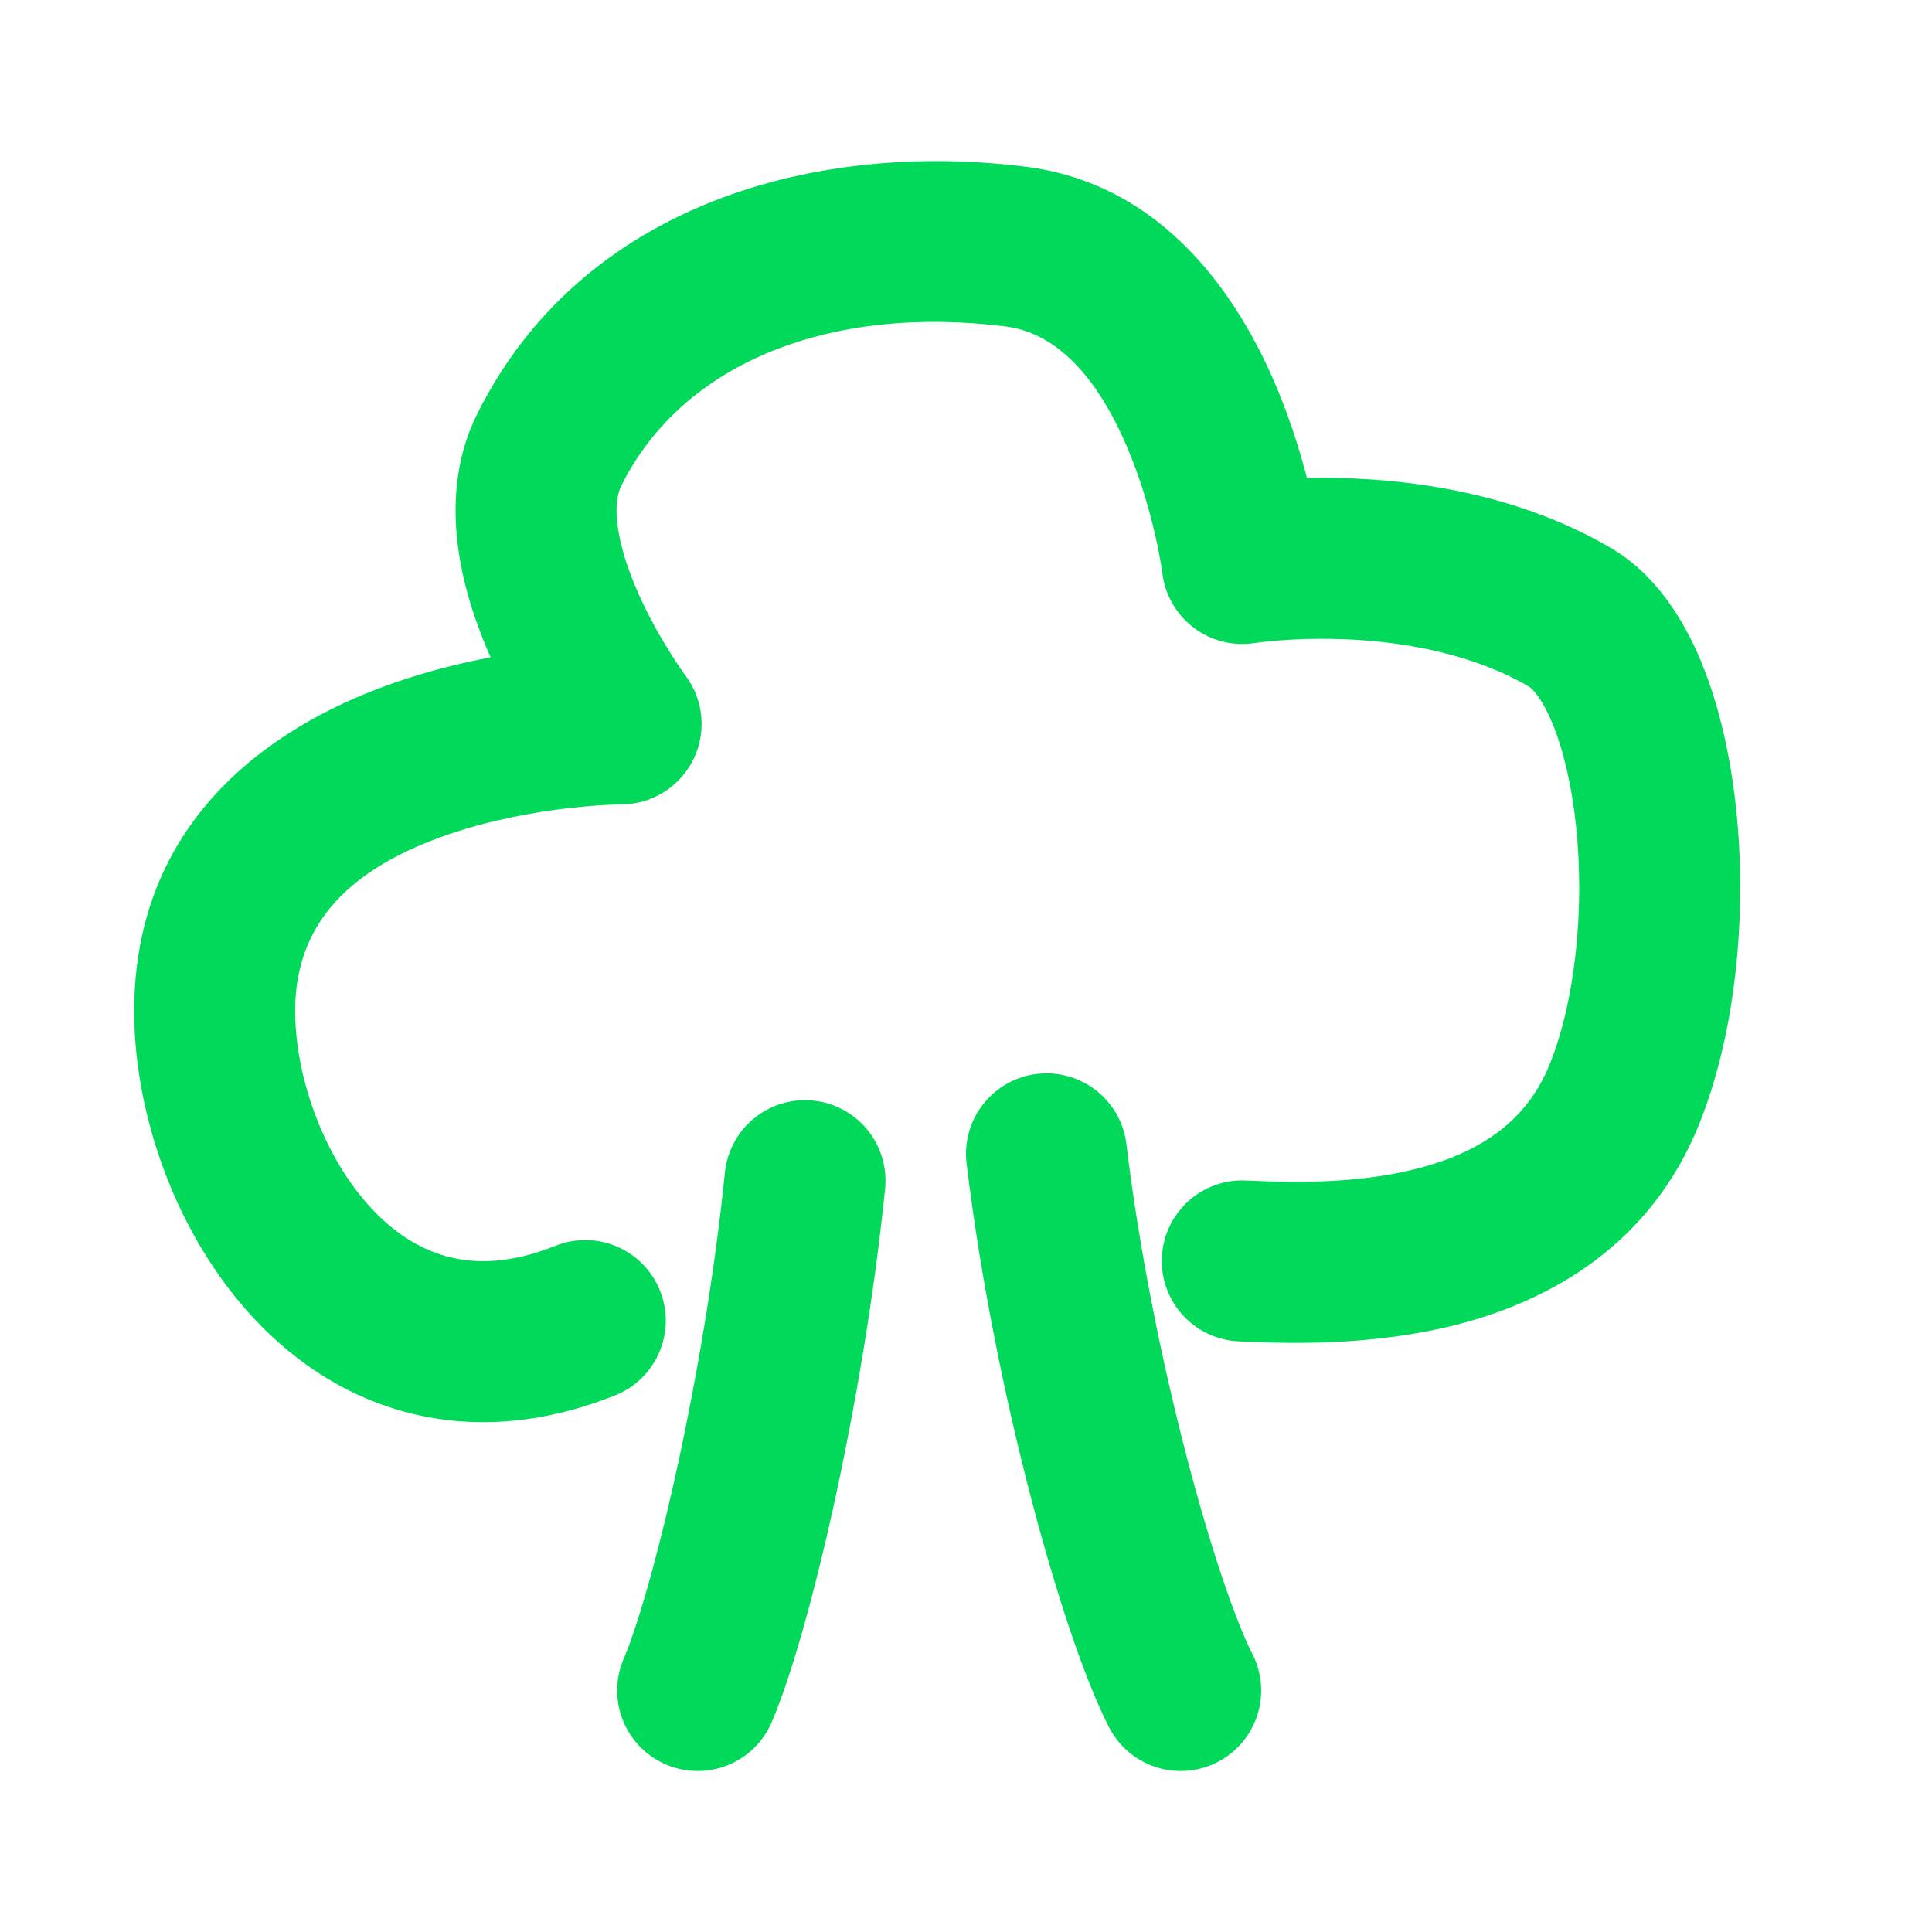 <svg width="72" height="72" viewBox="0 0 72 72" fill="none" xmlns="http://www.w3.org/2000/svg">
<path d="M30 44C29.2 51.878 27.2 60.219 26 63" stroke="#01D95A" stroke-width="6" stroke-linecap="round"/>
<path d="M39 43C40 51.293 42.5 60.073 44 63" stroke="#01D95A" stroke-width="6" stroke-linecap="round"/>
<path d="M22.924 52.001C24.463 51.386 25.212 49.64 24.597 48.102C23.982 46.563 22.237 45.814 20.698 46.429L22.924 52.001ZM8.01 37.207L5.013 37.076L8.01 37.207ZM23.147 26.978L23.147 29.978C24.283 29.978 25.322 29.336 25.83 28.32C26.338 27.303 26.229 26.087 25.547 25.178L23.147 26.978ZM20.476 16.749L17.793 15.406L20.476 16.749ZM46.297 21L43.319 21.364C43.418 22.174 43.842 22.909 44.495 23.399C45.147 23.889 45.971 24.092 46.777 23.961L46.297 21ZM58.5 23L56.989 25.592L58.5 23ZM60.543 40.765L63.328 41.88L63.328 41.88L60.543 40.765ZM46.432 43.994C44.777 43.919 43.375 45.2 43.3 46.855C43.224 48.51 44.505 49.913 46.16 49.988L46.432 43.994ZM20.698 46.429C19.011 47.103 17.687 47.105 16.649 46.822C15.583 46.532 14.59 45.878 13.712 44.89C11.885 42.835 10.904 39.716 11.007 37.337L5.013 37.076C4.845 40.933 6.312 45.597 9.228 48.877C10.721 50.556 12.673 51.958 15.072 52.611C17.499 53.272 20.159 53.105 22.924 52.001L20.698 46.429ZM11.007 37.337C11.149 34.076 13.431 32.221 16.719 31.094C18.314 30.547 19.938 30.262 21.188 30.118C21.806 30.046 22.316 30.011 22.663 29.994C22.837 29.985 22.968 29.981 23.051 29.979C23.093 29.978 23.122 29.978 23.138 29.978C23.146 29.978 23.151 29.978 23.153 29.978C23.153 29.978 23.153 29.978 23.152 29.978C23.152 29.978 23.151 29.978 23.15 29.978C23.15 29.978 23.149 29.978 23.149 29.978C23.148 29.978 23.147 29.978 23.147 26.978C23.147 23.978 23.146 23.978 23.145 23.978C23.144 23.978 23.143 23.978 23.142 23.978C23.14 23.978 23.138 23.978 23.136 23.978C23.131 23.978 23.126 23.978 23.12 23.978C23.107 23.978 23.091 23.978 23.071 23.978C23.032 23.979 22.978 23.979 22.912 23.981C22.78 23.984 22.595 23.99 22.366 24.001C21.908 24.024 21.266 24.069 20.5 24.157C18.982 24.333 16.905 24.687 14.772 25.419C10.603 26.848 5.316 30.108 5.013 37.076L11.007 37.337ZM23.147 26.978C25.547 25.178 25.547 25.178 25.548 25.179C25.548 25.179 25.548 25.18 25.549 25.18C25.549 25.181 25.549 25.181 25.55 25.182C25.55 25.183 25.551 25.183 25.551 25.183C25.551 25.183 25.55 25.182 25.548 25.18C25.545 25.175 25.537 25.164 25.525 25.148C25.502 25.116 25.464 25.062 25.413 24.99C25.312 24.845 25.163 24.624 24.987 24.344C24.631 23.778 24.185 23.003 23.8 22.14C23.409 21.263 23.126 20.395 23.021 19.627C22.916 18.859 23.014 18.381 23.158 18.092L17.793 15.406C16.937 17.116 16.868 18.915 17.076 20.439C17.285 21.965 17.794 23.404 18.321 24.584C18.854 25.779 19.451 26.811 19.909 27.539C20.139 27.906 20.34 28.203 20.486 28.414C20.56 28.52 20.62 28.604 20.664 28.665C20.686 28.696 20.705 28.721 20.718 28.739C20.725 28.749 20.731 28.757 20.736 28.763C20.738 28.766 20.74 28.769 20.742 28.771C20.743 28.773 20.744 28.774 20.744 28.775C20.745 28.775 20.745 28.776 20.746 28.776C20.746 28.777 20.747 28.777 23.147 26.978ZM23.158 18.092C25.482 13.449 31.024 11.36 37.466 12.165L38.21 6.211C30.407 5.237 21.703 7.595 17.793 15.406L23.158 18.092ZM37.466 12.165C39.375 12.403 40.869 14.029 41.983 16.615C42.502 17.818 42.842 19.025 43.051 19.946C43.155 20.401 43.224 20.774 43.267 21.026C43.288 21.151 43.302 21.245 43.31 21.304C43.314 21.333 43.317 21.353 43.319 21.363C43.319 21.368 43.319 21.371 43.319 21.371C43.319 21.371 43.319 21.371 43.319 21.37C43.319 21.369 43.319 21.368 43.319 21.367C43.319 21.367 43.319 21.366 43.319 21.366C43.319 21.365 43.319 21.364 46.297 21C49.274 20.636 49.274 20.635 49.274 20.634C49.274 20.634 49.274 20.633 49.274 20.632C49.274 20.63 49.273 20.628 49.273 20.627C49.273 20.623 49.272 20.618 49.271 20.613C49.27 20.603 49.268 20.59 49.266 20.574C49.262 20.543 49.257 20.502 49.249 20.451C49.235 20.348 49.213 20.207 49.184 20.032C49.125 19.683 49.034 19.195 48.901 18.613C48.638 17.458 48.199 15.879 47.493 14.241C46.159 11.143 43.424 6.862 38.21 6.211L37.466 12.165ZM46.297 21C46.777 23.961 46.776 23.961 46.775 23.962C46.775 23.962 46.774 23.962 46.774 23.962C46.773 23.962 46.772 23.962 46.772 23.962C46.77 23.962 46.769 23.962 46.769 23.963C46.768 23.963 46.768 23.963 46.77 23.962C46.774 23.962 46.784 23.96 46.801 23.958C46.833 23.953 46.89 23.945 46.968 23.936C47.125 23.916 47.368 23.89 47.681 23.866C48.311 23.818 49.21 23.781 50.255 23.829C52.394 23.929 54.903 24.376 56.989 25.592L60.011 20.408C56.755 18.511 53.162 17.958 50.534 17.836C49.196 17.774 48.046 17.82 47.223 17.884C46.809 17.915 46.475 17.951 46.236 17.981C46.116 17.995 46.02 18.009 45.949 18.019C45.914 18.024 45.885 18.028 45.863 18.031C45.852 18.033 45.842 18.035 45.834 18.036C45.83 18.036 45.827 18.037 45.824 18.038C45.822 18.038 45.821 18.038 45.82 18.038C45.819 18.038 45.818 18.038 45.818 18.038C45.817 18.039 45.816 18.039 46.297 21ZM56.989 25.592C57.047 25.626 57.427 25.926 57.854 26.958C58.255 27.926 58.57 29.236 58.732 30.763C59.061 33.86 58.708 37.277 57.758 39.649L63.328 41.88C64.728 38.383 65.103 33.938 64.698 30.129C64.494 28.204 64.076 26.301 63.398 24.663C62.747 23.091 61.703 21.394 60.011 20.408L56.989 25.592ZM57.758 39.649C56.895 41.804 55.144 42.938 52.88 43.534C50.547 44.147 48.066 44.068 46.432 43.994L46.16 49.988C47.792 50.062 51.098 50.206 54.405 49.336C57.78 48.449 61.52 46.396 63.328 41.88L57.758 39.649Z" fill="#01D95A"/>
</svg>
